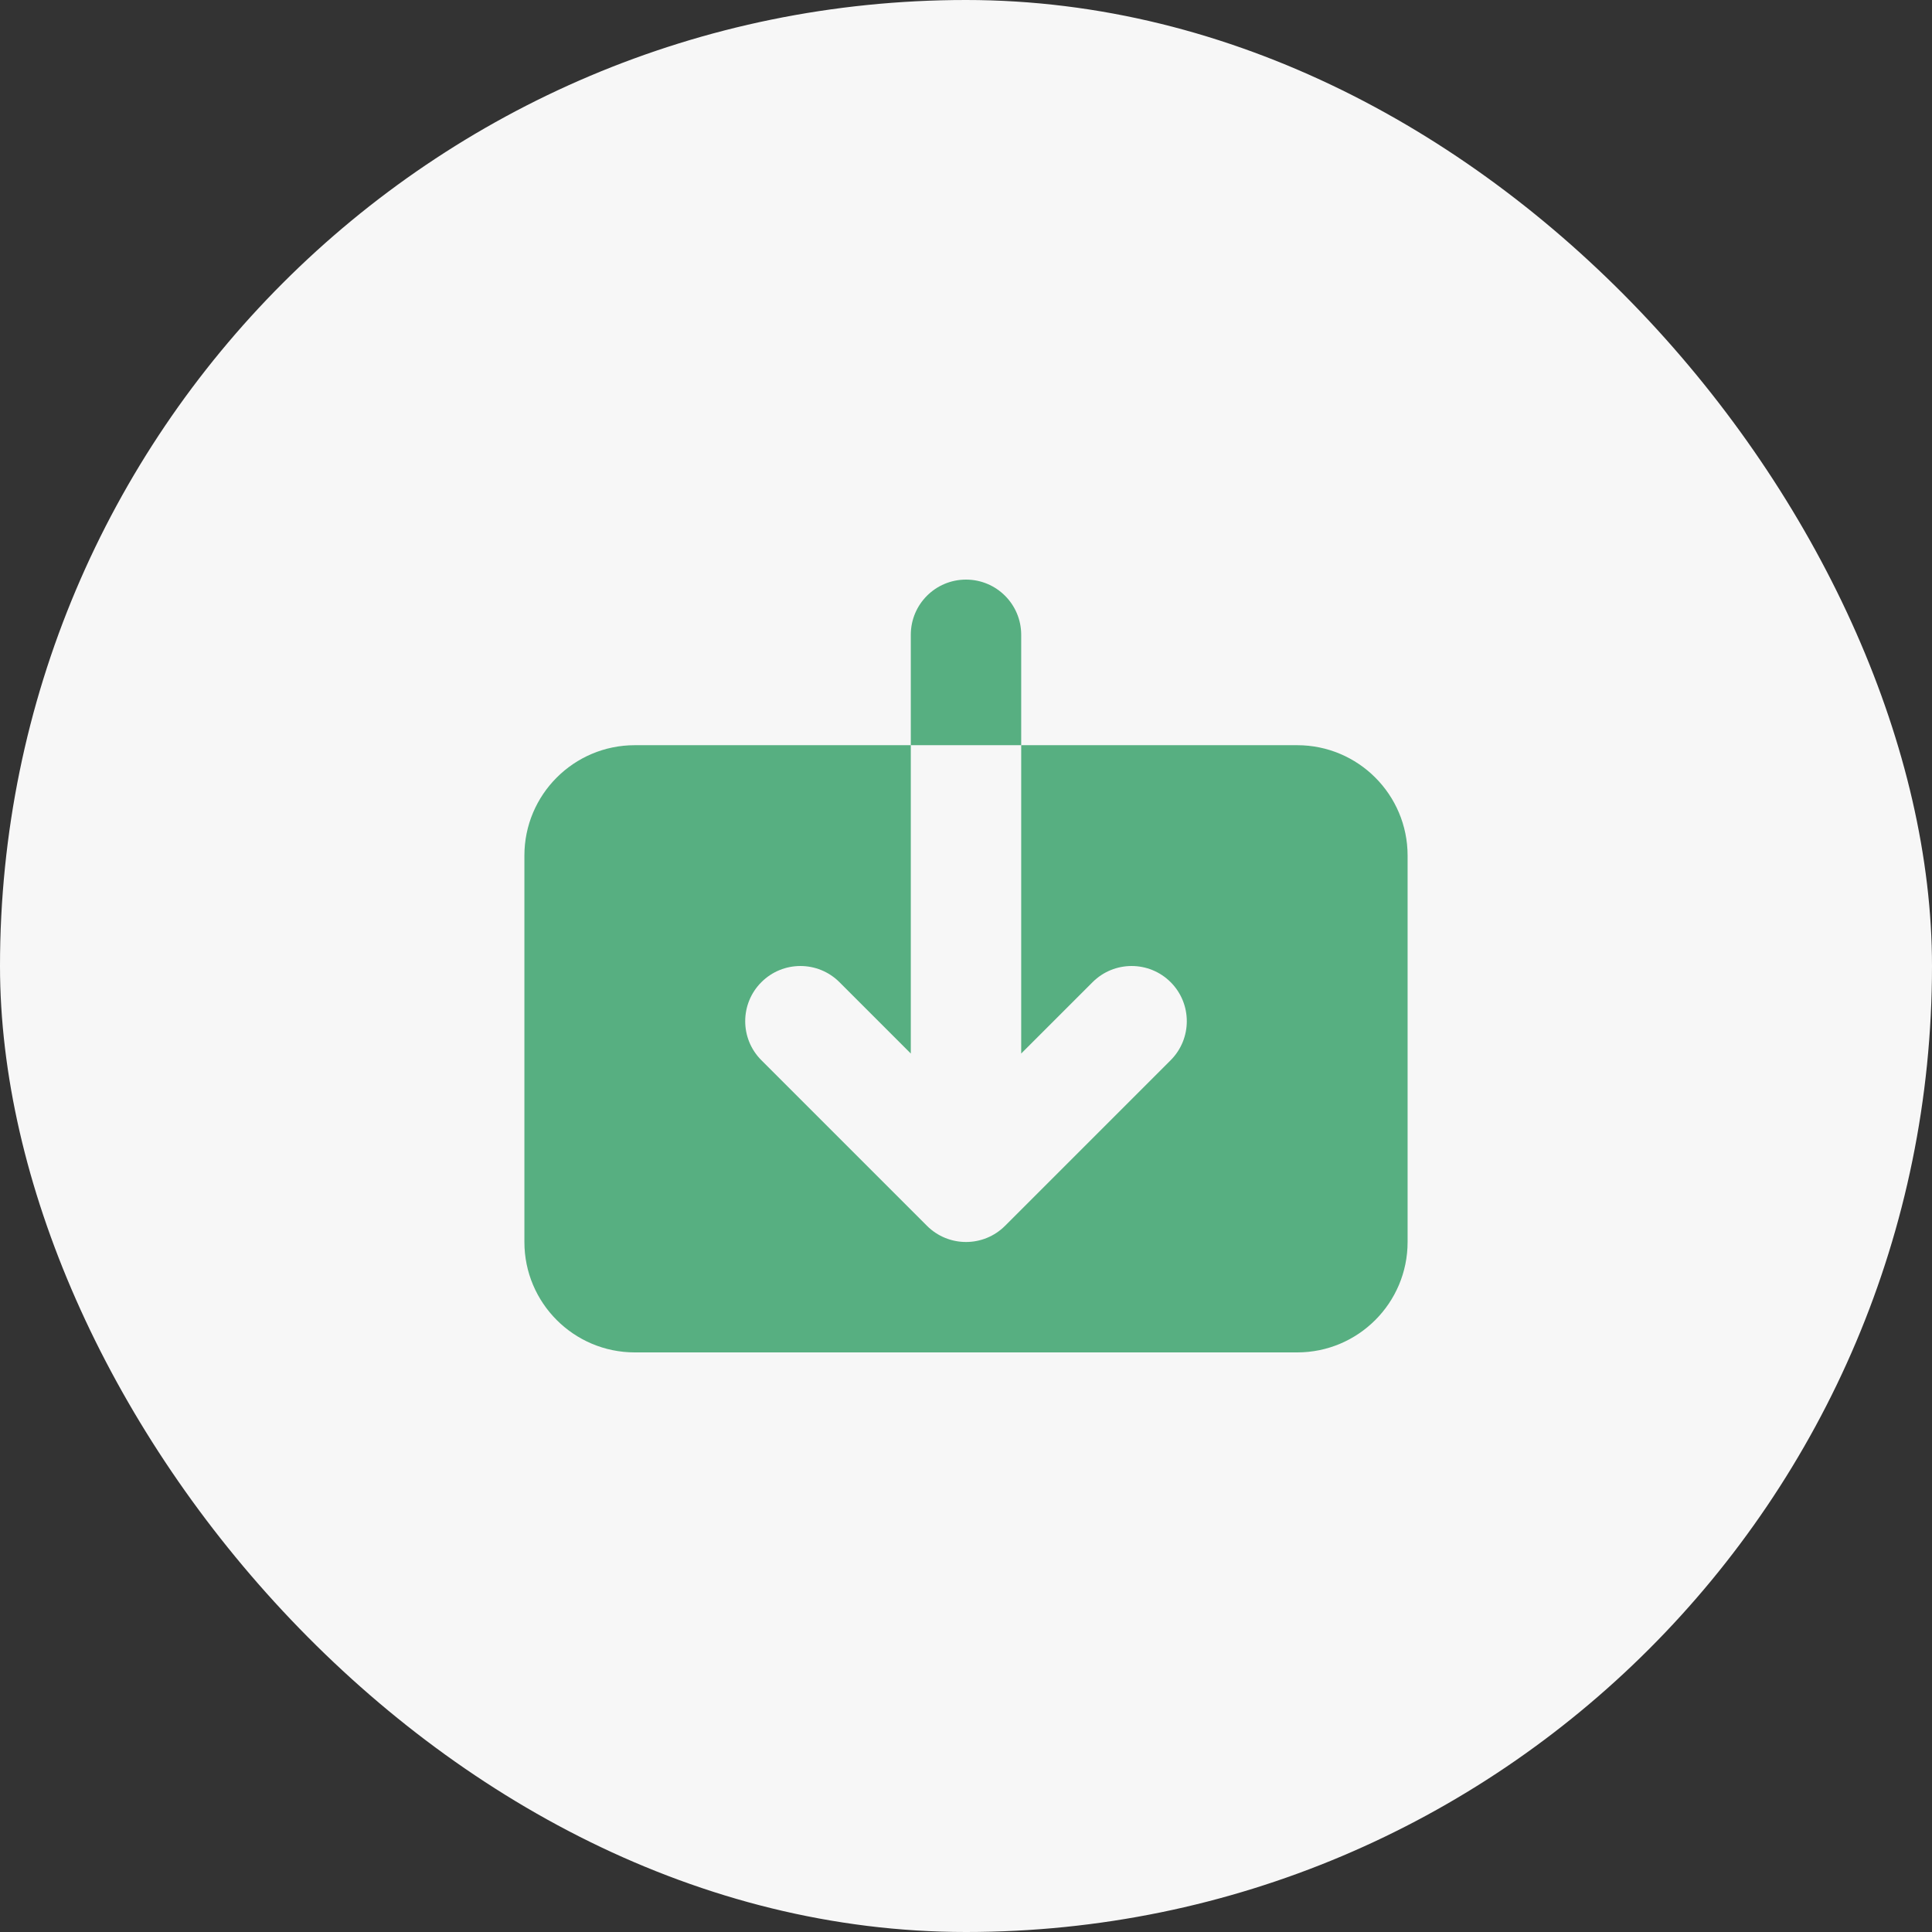 <svg width="56" height="56" viewBox="0 0 56 56" fill="none" xmlns="http://www.w3.org/2000/svg">
<rect x="0" y="0" width="56" height="56" fill="#333333" stroke="none"/>
<rect width="56" height="56" rx="28" fill="#F7F7F7"/>
<path d="M24.332 28.469C23.707 27.844 22.694 27.844 22.069 28.469C21.444 29.093 21.444 30.107 22.069 30.731L26.869 35.531C27.494 36.156 28.507 36.156 29.132 35.531L33.932 30.731C34.556 30.107 34.556 29.093 33.932 28.469C33.307 27.844 32.294 27.844 31.669 28.469L29.6 30.537L29.6 21.6H37.6C39.367 21.6 40.8 23.033 40.8 24.8V36C40.8 37.767 39.367 39.2 37.6 39.2H18.4C16.633 39.2 15.2 37.767 15.2 36V24.8C15.2 23.033 16.633 21.6 18.4 21.6H26.4L26.4 30.537L24.332 28.469Z" fill="#57AF81"/>
<path d="M26.4 18.4C26.4 17.516 27.116 16.8 28 16.8C28.884 16.8 29.6 17.516 29.6 18.4L29.6 21.6H26.4L26.4 18.4Z" fill="#57AF81"/>
</svg>
